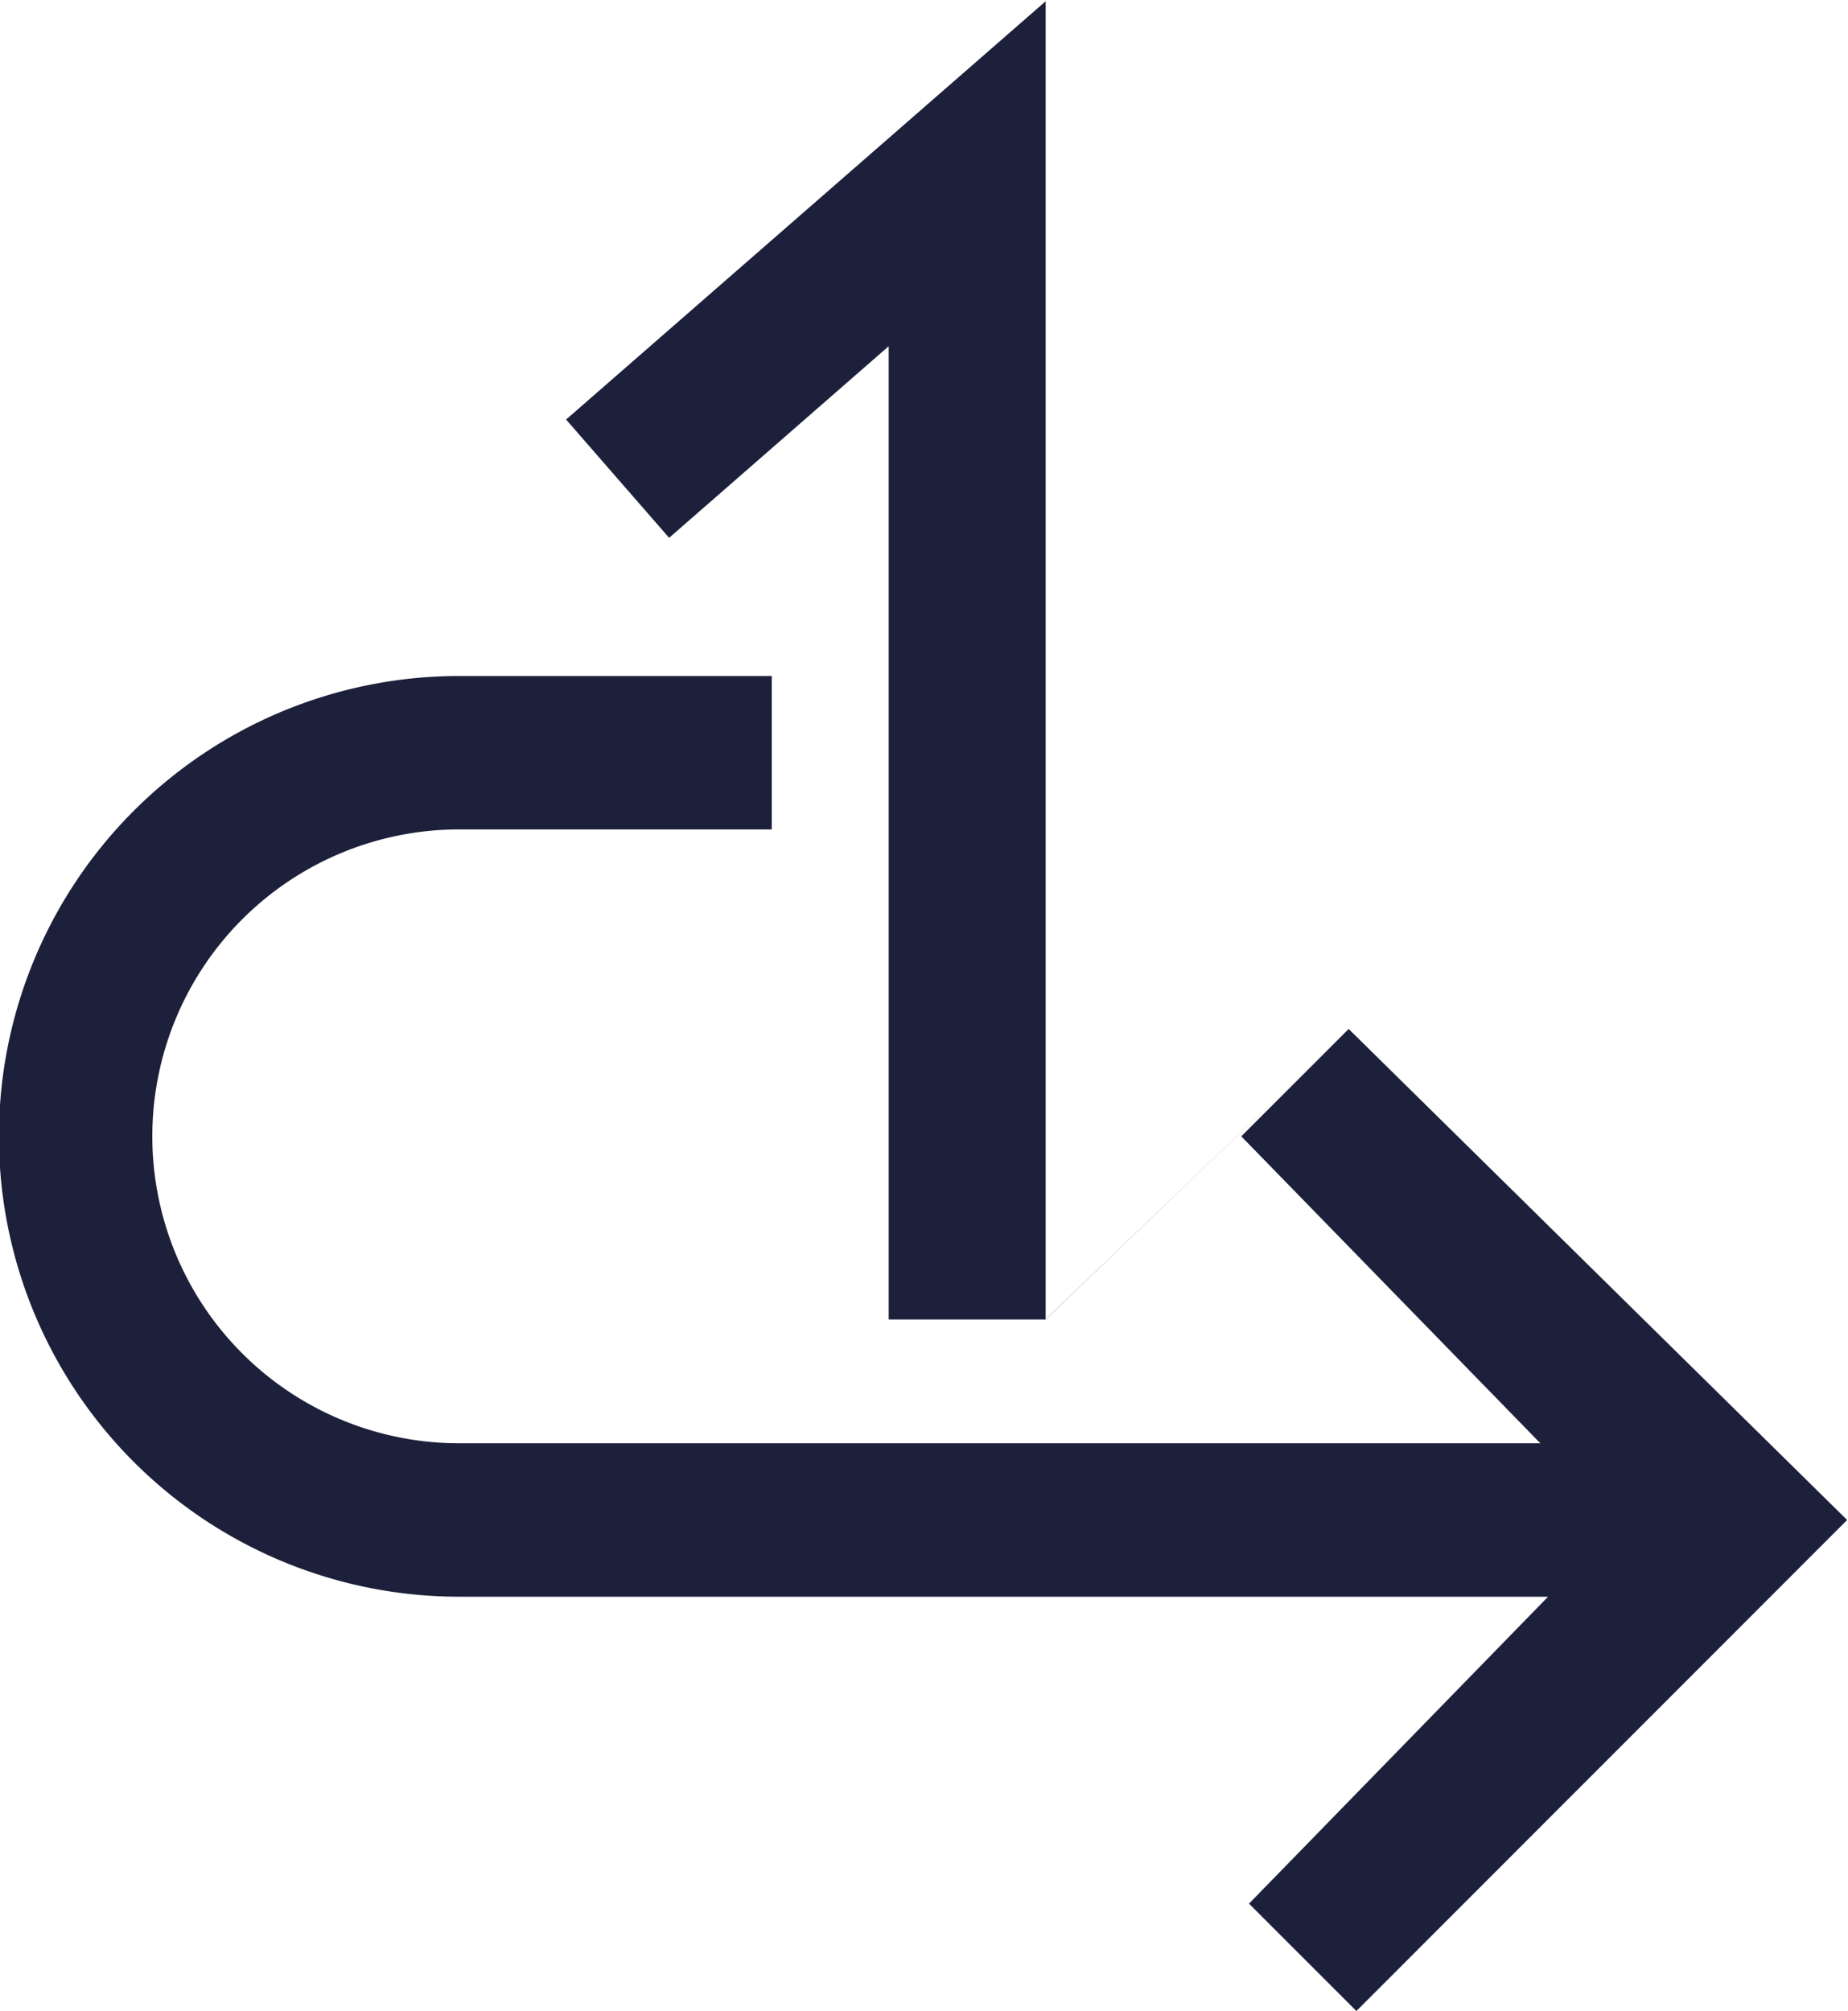 <svg xmlns="http://www.w3.org/2000/svg" width="19.156" height="20.844" viewBox="0 0 19.156 20.844"><defs><style>.cls-1{fill:#1c203a;fill-rule:evenodd}</style></defs><path class="cls-1" d="M13.98 10.664l-1.113 1.113 3.1 3.181H4.76a3.181 3.181 0 0 1 0-6.362H8v-1.59H4.76a4.771 4.771 0 0 0 0 9.542h11.287l-3.1 3.181 1.113 1.113 5.087-5.089zm0 0l-3.143 3.011H9.212V3.588L6.936 5.574 5.868 4.348 10.839.013v13.662z"/></svg>